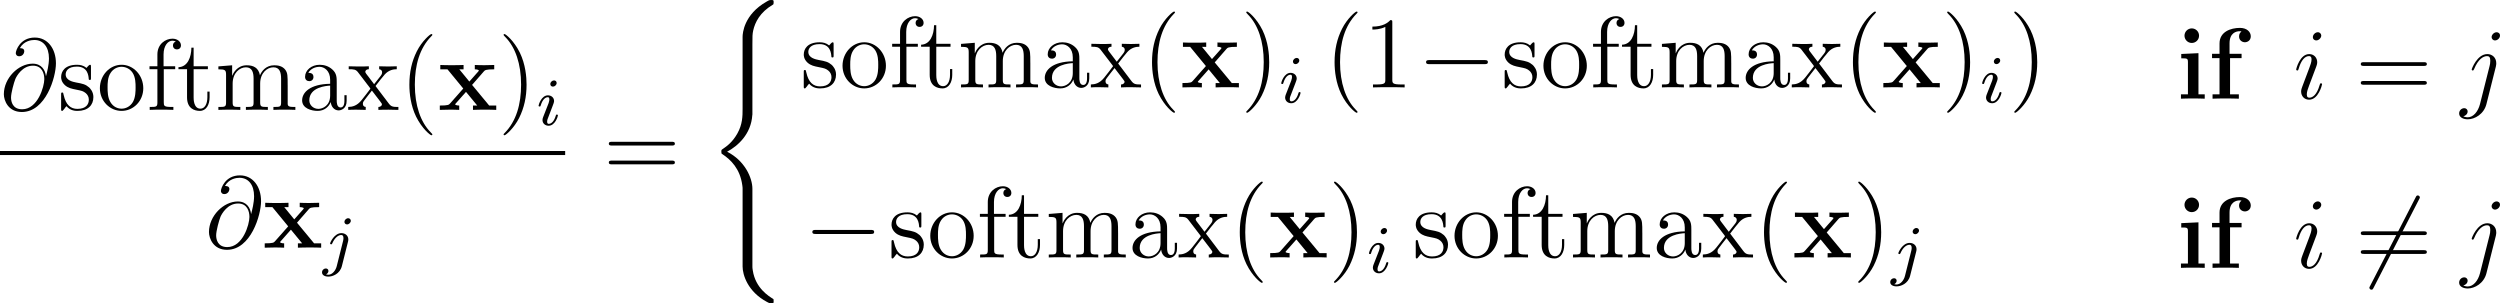 <?xml version="1.0" encoding="UTF-8" standalone="no"?>
<!-- Created with Inkscape (http://www.inkscape.org/) -->

<svg
   xmlns:dc="http://purl.org/dc/elements/1.1/"
   xmlns:cc="http://creativecommons.org/ns#"
   xmlns:rdf="http://www.w3.org/1999/02/22-rdf-syntax-ns#"
   xmlns:svg="http://www.w3.org/2000/svg"
   xmlns="http://www.w3.org/2000/svg"
   xmlns:sodipodi="http://sodipodi.sourceforge.net/DTD/sodipodi-0.dtd"
   xmlns:inkscape="http://www.inkscape.org/namespaces/inkscape"
   width="117.795mm"
   height="14.293mm"
   viewBox="0 0 417.383 50.643"
   id="svg7760"
   version="1.1"
   inkscape:version="0.91 r13725"
   sodipodi:docname="softmax_derivative.svg">
  <defs
     id="defs7762" />
  <sodipodi:namedview
     id="base"
     pagecolor="#ffffff"
     bordercolor="#666666"
     borderopacity="1.0"
     inkscape:pageopacity="0.0"
     inkscape:pageshadow="2"
     inkscape:zoom="2.8"
     inkscape:cx="128.58477"
     inkscape:cy="48.926536"
     inkscape:document-units="px"
     inkscape:current-layer="layer1"
     showgrid="false"
     fit-margin-top="0"
     fit-margin-left="0"
     fit-margin-right="0"
     fit-margin-bottom="0"
     inkscape:window-width="2495"
     inkscape:window-height="1416"
     inkscape:window-x="65"
     inkscape:window-y="24"
     inkscape:window-maximized="1" />
  <g
     inkscape:label="Layer 1"
     inkscape:groupmode="layer"
     id="layer1"
     transform="translate(9.599,-18.452)">
    <path
       id="use58481"
       d="m 116.017,49.98 c 0,-1.858 -1.283,-4.711 -4.222,-6.197 1.824,-0.979 4.002,-2.955 4.205,-6.113 l 0.017,-0.101 0,-11.702 c 0,-1.385 0,-1.689 0.135,-2.33 0.304,-1.351 1.115,-3.023 3.259,-4.289 0.135,-0.084 0.152,-0.101 0.152,-0.405 -1e-5,-0.371 -0.017,-0.388 -0.388,-0.388 -0.304,0 -0.338,0 -0.794,0.27 -3.783,2.145 -4.002,5.286 -4.002,5.877 l 0,12.006 c 0,1.216 0,2.584 -0.878,4.137 -0.777,1.385 -1.689,2.077 -2.415,2.567 -0.236,0.152 -0.253,0.169 -0.253,0.456 0,0.304 0.017,0.321 0.152,0.405 1.435,0.946 2.972,2.449 3.344,5.201 0.051,0.371 0.051,0.405 0.051,0.608 l 0,12.969 c 0,1.368 0.844,4.205 4.103,5.927 0.388,0.22 0.422,0.22 0.692,0.22 0.372,0 0.388,-0.017 0.388,-0.388 0,-0.304 -0.017,-0.321 -0.084,-0.355 -0.726,-0.456 -2.938,-1.79 -3.394,-4.728 -0.068,-0.439 -0.068,-0.473 -0.068,-0.692 l 0,-12.952 z"
       inkscape:connector-curvature="0" />
    <g
       id="g10041"
       transform="translate(-105,-103.214)">
      <path
         inkscape:connector-curvature="0"
         d="m 103.068,134.37 c -0.101,-0.946 -0.692,-2.077 -2.212,-2.077 -2.381,0 -4.813,2.415 -4.813,5.1 0,1.03 0.709,2.972 3.006,2.972 3.985,0 5.691,-5.809 5.691,-8.123 0,-2.432 -1.368,-4.306 -3.529,-4.306 -2.449,0 -3.175,2.145 -3.175,2.601 0,0.152 0.101,0.523 0.574,0.523 0.591,0 0.844,-0.54 0.844,-0.827 0,-0.523 -0.523,-0.523 -0.743,-0.523 0.692,-1.25 1.976,-1.368 2.432,-1.368 1.486,0 2.432,1.182 2.432,3.073 0,1.081 -0.321,2.33 -0.49,2.955 l -0.017,0 z m -3.968,5.539 c -1.587,0 -1.858,-1.25 -1.858,-1.959 0,-0.743 0.473,-2.482 0.726,-3.107 0.22,-0.507 1.182,-2.212 2.938,-2.212 1.537,0 1.891,1.334 1.891,2.246 0,1.25 -1.098,5.032 -3.698,5.032 z"
         id="use8871" />
      <path
         inkscape:connector-curvature="0"
         d="m 110.587,132.868 c 0,-0.304 0,-0.388 -0.169,-0.388 -0.135,0 -0.456,0.371 -0.574,0.523 -0.523,-0.422 -1.047,-0.523 -1.587,-0.523 -2.043,0 -2.651,1.115 -2.651,2.043 0,0.186 0,0.777 0.642,1.368 0.54,0.473 1.115,0.591 1.891,0.743 0.929,0.186 1.148,0.236 1.57,0.574 0.304,0.253 0.523,0.625 0.523,1.098 0,0.726 -0.422,1.537 -1.908,1.537 -1.115,0 -1.925,-0.642 -2.297,-2.33 -0.068,-0.304 -0.068,-0.321 -0.084,-0.338 -0.034,-0.068 -0.101,-0.068 -0.152,-0.068 -0.186,0 -0.186,0.084 -0.186,0.388 l 0,2.297 c 0,0.304 0,0.388 0.169,0.388 0.084,0 0.101,-0.017 0.388,-0.372 0.084,-0.118 0.084,-0.152 0.338,-0.422 0.642,0.794 1.554,0.794 1.841,0.794 1.773,0 2.651,-0.979 2.651,-2.313 0,-0.912 -0.557,-1.452 -0.709,-1.604 -0.608,-0.523 -1.064,-0.625 -2.178,-0.827 -0.507,-0.101 -1.739,-0.338 -1.739,-1.351 0,-0.523 0.355,-1.3 1.874,-1.3 1.841,0 1.942,1.57 1.976,2.094 0.017,0.135 0.135,0.135 0.186,0.135 0.186,0 0.186,-0.084 0.186,-0.388 l 0,-1.756 z"
         id="use8873" />
      <path
         inkscape:connector-curvature="0"
         d="m 119.322,136.397 c 0,-2.178 -1.655,-3.918 -3.614,-3.918 -2.026,0 -3.631,1.79 -3.631,3.918 0,2.162 1.689,3.783 3.614,3.783 1.993,0 3.631,-1.655 3.631,-3.783 z m -3.614,3.411 c -0.625,0 -1.385,-0.27 -1.874,-1.098 -0.456,-0.76 -0.473,-1.756 -0.473,-2.465 0,-0.642 0,-1.672 0.523,-2.432 0.473,-0.726 1.216,-0.996 1.807,-0.996 0.659,0 1.368,0.304 1.824,0.963 0.523,0.777 0.523,1.841 0.523,2.465 0,0.591 0,1.638 -0.439,2.432 -0.473,0.811 -1.25,1.131 -1.891,1.131 z"
         id="use8875" />
      <path
         inkscape:connector-curvature="0"
         d="m 122.742,133.222 1.908,0 0,-0.49 -1.942,0 0,-1.976 c 0,-1.52 0.777,-2.297 1.469,-2.297 0.135,0 0.388,0.034 0.591,0.135 -0.068,0.017 -0.49,0.169 -0.49,0.659 0,0.388 0.27,0.659 0.659,0.659 0.405,0 0.675,-0.27 0.675,-0.675 0,-0.625 -0.608,-1.115 -1.418,-1.115 -1.182,0 -2.516,0.912 -2.516,2.634 l 0,1.976 -1.317,0 0,0.49 1.317,0 0,5.539 c 0,0.76 -0.186,0.76 -1.283,0.76 l 0,0.49 c 0.473,-0.034 1.402,-0.034 1.908,-0.034 0.456,0 1.655,0 2.043,0.034 l 0,-0.49 -0.338,0 c -1.233,0 -1.266,-0.186 -1.266,-0.794 l 0,-5.505 z"
         id="use8877" />
      <path
         inkscape:connector-curvature="0"
         d="m 127.727,133.222 2.381,0 0,-0.49 -2.381,0 0,-3.107 -0.372,0 c -0.017,1.587 -0.625,3.208 -2.162,3.259 l 0,0.338 1.435,0 0,4.694 c 0,1.874 1.25,2.263 2.145,2.263 1.064,0 1.621,-1.047 1.621,-2.263 l 0,-0.963 -0.372,0 0,0.929 c 0,1.216 -0.49,1.925 -1.148,1.925 -1.148,0 -1.148,-1.57 -1.148,-1.858 l 0,-4.728 z"
         id="use8879" />
      <path
         inkscape:connector-curvature="0"
         d="m 143.428,135.907 c 0,-1.57 0,-2.043 -0.388,-2.584 -0.49,-0.659 -1.283,-0.76 -1.858,-0.76 -1.402,0 -2.111,1.013 -2.381,1.672 -0.236,-1.3 -1.148,-1.672 -2.212,-1.672 -1.638,0 -2.28,1.402 -2.415,1.739 l -0.017,0 0,-1.739 -2.297,0.186 0,0.49 c 1.148,0 1.283,0.118 1.283,0.946 l 0,4.576 c 0,0.76 -0.186,0.76 -1.283,0.76 l 0,0.49 c 0.439,-0.034 1.351,-0.034 1.824,-0.034 0.49,0 1.402,0 1.841,0.034 l 0,-0.49 c -1.081,0 -1.283,0 -1.283,-0.76 l 0,-3.141 c 0,-1.773 1.165,-2.719 2.212,-2.719 1.047,0 1.283,0.861 1.283,1.891 l 0,3.968 c 0,0.76 -0.186,0.76 -1.283,0.76 l 0,0.49 c 0.439,-0.034 1.351,-0.034 1.824,-0.034 0.49,0 1.402,0 1.841,0.034 l 0,-0.49 c -1.081,0 -1.283,0 -1.283,-0.76 l 0,-3.141 c 0,-1.773 1.165,-2.719 2.212,-2.719 1.047,0 1.283,0.861 1.283,1.891 l 0,3.968 c 0,0.76 -0.186,0.76 -1.283,0.76 l 0,0.49 c 0.439,-0.034 1.351,-0.034 1.824,-0.034 0.49,0 1.402,0 1.841,0.034 l 0,-0.49 c -0.844,0 -1.266,0 -1.283,-0.507 l 0,-3.107 z"
         id="use8881" />
      <path
         inkscape:connector-curvature="0"
         d="m 151.618,135.502 c 0,-0.912 0,-1.587 -0.743,-2.246 -0.591,-0.54 -1.351,-0.777 -2.094,-0.777 -1.385,0 -2.449,0.912 -2.449,2.01 0,0.49 0.321,0.726 0.709,0.726 0.405,0 0.692,-0.287 0.692,-0.692 0,-0.692 -0.608,-0.692 -0.861,-0.692 0.388,-0.709 1.199,-1.013 1.874,-1.013 0.777,0 1.773,0.642 1.773,2.162 l 0,0.675 c -3.394,0.051 -4.678,1.469 -4.678,2.769 0,1.334 1.554,1.756 2.584,1.756 1.115,0 1.874,-0.675 2.195,-1.486 0.068,0.794 0.591,1.402 1.317,1.402 0.355,0 1.334,-0.236 1.334,-1.587 l 0,-0.946 -0.371,0 0,0.946 c 0,0.963 -0.405,1.098 -0.642,1.098 -0.642,0 -0.642,-0.895 -0.642,-1.148 l 0,-2.955 z m -1.098,2.128 c 0,1.655 -1.233,2.212 -1.959,2.212 -0.827,0 -1.52,-0.608 -1.52,-1.418 0,-2.229 2.871,-2.432 3.479,-2.465 l 0,1.672 z"
         id="use8883" />
      <path
         inkscape:connector-curvature="0"
         d="m 158.095,136.025 c 0.49,-0.642 1.199,-1.554 1.52,-1.908 0.692,-0.777 1.486,-0.895 2.026,-0.895 l 0,-0.49 c -0.726,0.034 -0.76,0.034 -1.418,0.034 -0.642,0 -0.675,0 -1.52,-0.034 l 0,0.49 c 0.22,0.034 0.49,0.135 0.49,0.523 0,0.287 -0.152,0.473 -0.253,0.608 l -1.081,1.368 -1.317,-1.739 c -0.051,-0.068 -0.152,-0.22 -0.152,-0.338 0,-0.101 0.084,-0.405 0.591,-0.422 l 0,-0.49 c -0.422,0.034 -1.283,0.034 -1.739,0.034 -0.557,0 -0.591,0 -1.621,-0.034 l 0,0.49 c 0.861,0 1.182,0.034 1.537,0.49 l 1.976,2.584 c 0.034,0.034 0.101,0.135 0.101,0.186 0,0.051 -1.317,1.706 -1.486,1.925 -0.743,0.912 -1.486,1.098 -2.212,1.115 l 0,0.49 c 0.642,-0.034 0.675,-0.034 1.402,-0.034 0.642,0 0.675,0 1.52,0.034 l 0,-0.49 c -0.405,-0.051 -0.473,-0.304 -0.473,-0.54 0,-0.27 0.118,-0.405 0.287,-0.625 0.253,-0.355 0.811,-1.047 1.216,-1.57 l 1.385,1.807 c 0.287,0.372 0.287,0.405 0.287,0.507 0,0.135 -0.135,0.405 -0.591,0.422 l 0,0.49 c 0.439,-0.034 1.266,-0.034 1.739,-0.034 0.557,0 0.591,0 1.604,0.034 l 0,-0.49 c -0.895,0 -1.199,-0.034 -1.604,-0.574 l -2.212,-2.921 z"
         id="use8885" />
      <path
         inkscape:connector-curvature="0"
         d="m 167.581,144.114 c 0,-0.051 0,-0.084 -0.287,-0.372 -1.689,-1.706 -2.634,-4.492 -2.634,-7.937 0,-3.276 0.794,-6.096 2.753,-8.089 0.169,-0.152 0.169,-0.186 0.169,-0.236 0,-0.101 -0.084,-0.135 -0.152,-0.135 -0.22,0 -1.604,1.216 -2.432,2.871 -0.861,1.706 -1.25,3.512 -1.25,5.59 0,1.503 0.236,3.512 1.115,5.319 0.996,2.026 2.381,3.124 2.567,3.124 0.068,0 0.152,-0.034 0.152,-0.135 z"
         id="use8887" />
      <path
         inkscape:connector-curvature="0"
         d="m 174.215,135.84 1.959,-2.246 c 0.186,-0.22 0.338,-0.355 1.739,-0.355 l 0,-0.726 c -0.946,0.034 -0.979,0.034 -1.554,0.034 -0.49,0 -1.216,0 -1.689,-0.034 l 0,0.726 c 0.321,0 0.675,0.084 0.675,0.203 0,0.034 -0.084,0.152 -0.118,0.186 l -1.469,1.655 -1.672,-2.043 0.709,0 0,-0.726 c -0.388,0.034 -1.537,0.034 -1.993,0.034 -0.507,0 -1.418,0 -1.891,-0.034 l 0,0.726 1.199,0 2.634,3.208 -2.195,2.482 c -0.203,0.236 -0.321,0.355 -1.722,0.355 l 0,0.726 c 1.013,-0.034 1.047,-0.034 1.57,-0.034 0.49,0 1.199,0 1.672,0.034 l 0,-0.726 c -0.321,0 -0.675,-0.084 -0.675,-0.203 0,-0.017 0,-0.034 0.118,-0.169 l 1.689,-1.908 1.874,2.28 -0.709,0 0,0.726 c 0.405,-0.034 1.537,-0.034 2.01,-0.034 0.507,0 1.402,0 1.874,0.034 l 0,-0.726 -1.182,0 -2.854,-3.445 z"
         id="use8889" />
      <path
         inkscape:connector-curvature="0"
         d="m 183.312,135.806 c 0,-1.283 -0.169,-3.377 -1.115,-5.336 -0.996,-2.026 -2.381,-3.124 -2.567,-3.124 -0.068,0 -0.152,0.034 -0.152,0.135 0,0.051 0,0.084 0.287,0.372 1.689,1.706 2.634,4.492 2.634,7.937 0,3.276 -0.794,6.096 -2.753,8.089 -0.169,0.152 -0.169,0.186 -0.169,0.236 0,0.101 0.084,0.135 0.152,0.135 0.22,0 1.604,-1.216 2.432,-2.871 0.861,-1.722 1.25,-3.546 1.25,-5.573 z"
         id="use8891" />
      <path
         inkscape:connector-curvature="0"
         d="m 188.335,135.519 c 0,-0.248 -0.18,-0.428 -0.439,-0.428 -0.293,0 -0.619,0.27 -0.619,0.608 0,0.248 0.18,0.428 0.439,0.428 0.293,0 0.619,-0.27 0.619,-0.608 z m -1.644,4.132 -0.608,1.554 c -0.056,0.169 -0.113,0.304 -0.113,0.495 0,0.552 0.428,0.957 1.024,0.957 1.092,0 1.554,-1.576 1.554,-1.722 0,-0.113 -0.09,-0.146 -0.169,-0.146 -0.135,0 -0.158,0.079 -0.191,0.191 -0.259,0.901 -0.721,1.362 -1.171,1.362 -0.135,0 -0.27,-0.056 -0.27,-0.36 0,-0.27 0.079,-0.473 0.225,-0.822 0.113,-0.304 0.225,-0.608 0.349,-0.912 l 0.349,-0.912 c 0.101,-0.259 0.236,-0.608 0.236,-0.799 0,-0.563 -0.45,-0.957 -1.024,-0.957 -1.092,0 -1.565,1.576 -1.565,1.722 0,0.101 0.079,0.146 0.169,0.146 0.146,0 0.158,-0.068 0.191,-0.18 0.315,-1.069 0.833,-1.373 1.171,-1.373 0.158,0 0.27,0.056 0.27,0.372 0,0.113 -0.011,0.27 -0.124,0.608 l -0.304,0.777 z"
         id="use8893" />
      <rect
         height="0.675"
         width="94.355"
         x="95.401"
         y="146.875"
         id="rect8895" />
      <path
         inkscape:connector-curvature="0"
         d="m 137.314,157.378 c -0.101,-0.946 -0.692,-2.077 -2.212,-2.077 -2.381,0 -4.813,2.415 -4.813,5.1 0,1.03 0.709,2.972 3.006,2.972 3.985,0 5.691,-5.809 5.691,-8.123 0,-2.432 -1.368,-4.306 -3.529,-4.306 -2.449,0 -3.175,2.145 -3.175,2.601 0,0.152 0.101,0.523 0.574,0.523 0.591,0 0.844,-0.54 0.844,-0.827 0,-0.523 -0.523,-0.523 -0.743,-0.523 0.692,-1.25 1.976,-1.368 2.432,-1.368 1.486,0 2.432,1.182 2.432,3.073 0,1.081 -0.321,2.33 -0.49,2.955 l -0.017,0 z m -3.968,5.539 c -1.587,0 -1.858,-1.25 -1.858,-1.959 0,-0.743 0.473,-2.482 0.726,-3.107 0.22,-0.507 1.182,-2.212 2.938,-2.212 1.537,0 1.891,1.334 1.891,2.246 0,1.25 -1.098,5.032 -3.698,5.032 z"
         id="use8897" />
      <path
         inkscape:connector-curvature="0"
         d="m 144.985,158.847 1.959,-2.246 c 0.186,-0.22 0.338,-0.355 1.739,-0.355 l 0,-0.726 c -0.946,0.034 -0.979,0.034 -1.554,0.034 -0.49,0 -1.216,0 -1.689,-0.034 l 0,0.726 c 0.321,0 0.675,0.084 0.675,0.203 0,0.034 -0.084,0.152 -0.118,0.186 l -1.469,1.655 -1.672,-2.043 0.709,0 0,-0.726 c -0.388,0.034 -1.537,0.034 -1.993,0.034 -0.507,0 -1.418,0 -1.891,-0.034 l 0,0.726 1.199,0 2.634,3.208 -2.195,2.482 c -0.203,0.236 -0.321,0.355 -1.722,0.355 l 0,0.726 c 1.013,-0.034 1.047,-0.034 1.57,-0.034 0.49,0 1.199,0 1.672,0.034 l 0,-0.726 c -0.321,0 -0.675,-0.084 -0.675,-0.203 0,-0.017 0,-0.034 0.118,-0.169 l 1.689,-1.908 1.874,2.28 -0.709,0 0,0.726 c 0.405,-0.034 1.537,-0.034 2.01,-0.034 0.507,0 1.402,0 1.874,0.034 l 0,-0.726 -1.182,0 -2.854,-3.445 z"
         id="use8899" />
      <path
         inkscape:connector-curvature="0"
         d="m 153.97,158.526 c 0,-0.214 -0.169,-0.428 -0.439,-0.428 -0.338,0 -0.63,0.315 -0.63,0.608 0,0.214 0.169,0.428 0.439,0.428 0.338,0 0.63,-0.315 0.63,-0.608 z m -2.353,7.588 c -0.169,0.687 -0.721,1.418 -1.407,1.418 -0.18,0 -0.349,-0.045 -0.372,-0.056 0.349,-0.169 0.394,-0.473 0.394,-0.574 0,-0.27 -0.203,-0.417 -0.439,-0.417 -0.326,0 -0.63,0.281 -0.63,0.653 0,0.428 0.417,0.709 1.058,0.709 0.687,0 1.925,-0.428 2.263,-1.779 l 1.013,-4.03 c 0.034,-0.135 0.056,-0.225 0.056,-0.394 0,-0.619 -0.495,-1.058 -1.148,-1.058 -1.193,0 -1.891,1.576 -1.891,1.722 0,0.101 0.079,0.146 0.169,0.146 0.124,0 0.135,-0.034 0.214,-0.203 0.338,-0.777 0.912,-1.351 1.475,-1.351 0.236,0 0.372,0.158 0.372,0.529 0,0.158 -0.034,0.315 -0.068,0.473 l -1.058,4.21 z"
         id="use8901" />
      <path
         inkscape:connector-curvature="0"
         d="m 207.533,145.963 c 0.236,0 0.54,0 0.54,-0.304 0,-0.321 -0.287,-0.321 -0.54,-0.321 l -9.946,0 c -0.236,0 -0.54,0 -0.54,0.304 0,0.321 0.287,0.321 0.54,0.321 l 9.946,0 z m 0,3.141 c 0.236,0 0.54,0 0.54,-0.304 0,-0.321 -0.287,-0.321 -0.54,-0.321 l -9.946,0 c -0.236,0 -0.54,0 -0.54,0.304 0,0.321 0.287,0.321 0.54,0.321 l 9.946,0 z"
         id="use8903" />
    </g>
    <g
       id="g10247"
       transform="translate(-285.536,-118.393)">
      <g
         id="g10086">
        <path
           id="use8951"
           d="m 415.11,144.292 c 0,-0.304 0,-0.388 -0.169,-0.388 -0.135,0 -0.456,0.372 -0.574,0.523 -0.523,-0.422 -1.047,-0.523 -1.587,-0.523 -2.043,0 -2.651,1.115 -2.651,2.043 0,0.186 0,0.777 0.642,1.368 0.54,0.473 1.115,0.591 1.891,0.743 0.929,0.186 1.148,0.236 1.57,0.574 0.304,0.253 0.523,0.625 0.523,1.098 0,0.726 -0.422,1.537 -1.908,1.537 -1.115,0 -1.925,-0.642 -2.297,-2.33 -0.068,-0.304 -0.068,-0.321 -0.084,-0.338 -0.034,-0.068 -0.101,-0.068 -0.152,-0.068 -0.186,0 -0.186,0.084 -0.186,0.388 l 0,2.297 c 0,0.304 0,0.388 0.169,0.388 0.084,0 0.101,-0.017 0.388,-0.372 0.084,-0.118 0.084,-0.152 0.338,-0.422 0.642,0.794 1.554,0.794 1.841,0.794 1.773,0 2.651,-0.979 2.651,-2.313 0,-0.912 -0.557,-1.452 -0.709,-1.604 -0.608,-0.523 -1.064,-0.625 -2.178,-0.827 -0.507,-0.101 -1.739,-0.338 -1.739,-1.351 0,-0.523 0.355,-1.3 1.874,-1.3 1.841,0 1.942,1.57 1.976,2.094 0.017,0.135 0.135,0.135 0.186,0.135 0.186,0 0.186,-0.084 0.186,-0.388 l 0,-1.756 z"
           inkscape:connector-curvature="0" />
        <path
           id="use8953"
           d="m 423.845,147.821 c 0,-2.178 -1.655,-3.918 -3.614,-3.918 -2.026,0 -3.631,1.79 -3.631,3.918 0,2.161 1.689,3.783 3.614,3.783 1.993,0 3.631,-1.655 3.631,-3.783 z m -3.614,3.411 c -0.625,0 -1.385,-0.27 -1.874,-1.098 -0.456,-0.76 -0.473,-1.756 -0.473,-2.465 0,-0.642 0,-1.672 0.523,-2.432 0.473,-0.726 1.216,-0.996 1.807,-0.996 0.659,0 1.368,0.304 1.824,0.963 0.523,0.777 0.523,1.841 0.523,2.465 0,0.591 0,1.638 -0.439,2.432 -0.473,0.811 -1.25,1.131 -1.891,1.131 z"
           inkscape:connector-curvature="0" />
        <path
           id="use8955"
           d="m 427.266,144.646 1.908,0 0,-0.49 -1.942,0 0,-1.976 c 0,-1.52 0.777,-2.297 1.469,-2.297 0.135,0 0.388,0.034 0.591,0.135 -0.068,0.017 -0.49,0.169 -0.49,0.659 0,0.388 0.27,0.659 0.659,0.659 0.405,0 0.675,-0.27 0.675,-0.675 0,-0.625 -0.608,-1.115 -1.418,-1.115 -1.182,0 -2.516,0.912 -2.516,2.634 l 0,1.976 -1.317,0 0,0.49 1.317,0 0,5.539 c 0,0.76 -0.186,0.76 -1.283,0.76 l 0,0.49 c 0.473,-0.034 1.402,-0.034 1.908,-0.034 0.456,0 1.655,0 2.043,0.034 l 0,-0.49 -0.338,0 c -1.233,0 -1.266,-0.186 -1.266,-0.794 l 0,-5.505 z"
           inkscape:connector-curvature="0" />
        <path
           id="use8957"
           d="m 432.25,144.646 2.381,0 0,-0.49 -2.381,0 0,-3.107 -0.371,0 c -0.017,1.587 -0.625,3.208 -2.162,3.259 l 0,0.338 1.435,0 0,4.694 c 0,1.874 1.25,2.263 2.145,2.263 1.064,0 1.621,-1.047 1.621,-2.263 l 0,-0.963 -0.371,0 0,0.929 c 0,1.216 -0.49,1.925 -1.148,1.925 -1.148,0 -1.148,-1.57 -1.148,-1.858 l 0,-4.728 z"
           inkscape:connector-curvature="0" />
        <path
           id="use8959"
           d="m 447.951,147.331 c 0,-1.57 0,-2.043 -0.388,-2.584 -0.49,-0.659 -1.283,-0.76 -1.858,-0.76 -1.402,0 -2.111,1.013 -2.381,1.672 -0.236,-1.3 -1.148,-1.672 -2.212,-1.672 -1.638,0 -2.28,1.402 -2.415,1.739 l -0.017,0 0,-1.739 -2.297,0.186 0,0.49 c 1.148,0 1.283,0.118 1.283,0.946 l 0,4.576 c 0,0.76 -0.186,0.76 -1.283,0.76 l 0,0.49 c 0.439,-0.034 1.351,-0.034 1.824,-0.034 0.49,0 1.402,0 1.841,0.034 l 0,-0.49 c -1.081,0 -1.283,0 -1.283,-0.76 l 0,-3.141 c 0,-1.773 1.165,-2.719 2.212,-2.719 1.047,0 1.283,0.861 1.283,1.891 l 0,3.968 c 0,0.76 -0.186,0.76 -1.283,0.76 l 0,0.49 c 0.439,-0.034 1.351,-0.034 1.824,-0.034 0.49,0 1.402,0 1.841,0.034 l 0,-0.49 c -1.081,0 -1.283,0 -1.283,-0.76 l 0,-3.141 c 0,-1.773 1.165,-2.719 2.212,-2.719 1.047,0 1.283,0.861 1.283,1.891 l 0,3.968 c 0,0.76 -0.186,0.76 -1.283,0.76 l 0,0.49 c 0.439,-0.034 1.351,-0.034 1.824,-0.034 0.49,0 1.402,0 1.841,0.034 l 0,-0.49 c -0.844,0 -1.266,0 -1.283,-0.507 l 0,-3.107 z"
           inkscape:connector-curvature="0" />
        <path
           id="use8961"
           d="m 456.141,146.926 c 0,-0.912 0,-1.587 -0.743,-2.246 -0.591,-0.54 -1.351,-0.777 -2.094,-0.777 -1.385,0 -2.449,0.912 -2.449,2.01 0,0.49 0.321,0.726 0.709,0.726 0.405,0 0.692,-0.287 0.692,-0.692 0,-0.692 -0.608,-0.692 -0.861,-0.692 0.388,-0.709 1.199,-1.013 1.874,-1.013 0.777,0 1.773,0.642 1.773,2.161 l 0,0.675 c -3.394,0.051 -4.678,1.469 -4.678,2.769 0,1.334 1.554,1.756 2.584,1.756 1.115,0 1.874,-0.675 2.195,-1.486 0.068,0.794 0.591,1.402 1.317,1.402 0.355,0 1.334,-0.236 1.334,-1.587 l 0,-0.946 -0.372,0 0,0.946 c 0,0.963 -0.405,1.098 -0.642,1.098 -0.642,0 -0.642,-0.895 -0.642,-1.148 l 0,-2.955 z m -1.098,2.128 c 0,1.655 -1.233,2.212 -1.959,2.212 -0.827,0 -1.52,-0.608 -1.52,-1.418 0,-2.229 2.871,-2.432 3.479,-2.465 l 0,1.672 z"
           inkscape:connector-curvature="0" />
        <path
           id="use8963"
           d="m 462.618,147.449 c 0.49,-0.642 1.199,-1.554 1.52,-1.908 0.692,-0.777 1.486,-0.895 2.026,-0.895 l 0,-0.49 c -0.726,0.034 -0.76,0.034 -1.418,0.034 -0.642,0 -0.675,0 -1.52,-0.034 l 0,0.49 c 0.22,0.034 0.49,0.135 0.49,0.523 0,0.287 -0.152,0.473 -0.253,0.608 l -1.081,1.368 -1.317,-1.739 c -0.051,-0.068 -0.152,-0.22 -0.152,-0.338 0,-0.101 0.084,-0.405 0.591,-0.422 l 0,-0.49 c -0.422,0.034 -1.283,0.034 -1.739,0.034 -0.557,0 -0.591,0 -1.621,-0.034 l 0,0.49 c 0.861,0 1.182,0.034 1.537,0.49 l 1.976,2.584 c 0.034,0.034 0.101,0.135 0.101,0.186 0,0.051 -1.317,1.706 -1.486,1.925 -0.743,0.912 -1.486,1.098 -2.212,1.115 l 0,0.49 c 0.642,-0.034 0.675,-0.034 1.402,-0.034 0.642,0 0.675,0 1.52,0.034 l 0,-0.49 c -0.405,-0.051 -0.473,-0.304 -0.473,-0.54 0,-0.27 0.118,-0.405 0.287,-0.625 0.253,-0.355 0.811,-1.047 1.216,-1.57 l 1.385,1.807 c 0.287,0.372 0.287,0.405 0.287,0.507 0,0.135 -0.135,0.405 -0.591,0.422 l 0,0.49 c 0.439,-0.034 1.266,-0.034 1.739,-0.034 0.557,0 0.591,0 1.604,0.034 l 0,-0.49 c -0.895,0 -1.199,-0.034 -1.604,-0.574 l -2.212,-2.921 z"
           inkscape:connector-curvature="0" />
        <path
           id="use8965"
           d="m 472.104,155.538 c 0,-0.051 0,-0.084 -0.287,-0.372 -1.689,-1.706 -2.634,-4.492 -2.634,-7.937 0,-3.276 0.794,-6.096 2.753,-8.089 0.169,-0.152 0.169,-0.186 0.169,-0.236 0,-0.101 -0.084,-0.135 -0.152,-0.135 -0.22,0 -1.604,1.216 -2.432,2.871 -0.861,1.706 -1.25,3.512 -1.25,5.59 0,1.503 0.236,3.512 1.115,5.319 0.996,2.026 2.381,3.124 2.567,3.124 0.068,0 0.152,-0.034 0.152,-0.135 z"
           inkscape:connector-curvature="0" />
        <path
           id="use8967"
           d="m 478.738,147.264 1.959,-2.246 c 0.186,-0.22 0.338,-0.355 1.739,-0.355 l 0,-0.726 c -0.946,0.034 -0.979,0.034 -1.554,0.034 -0.49,0 -1.216,0 -1.689,-0.034 l 0,0.726 c 0.321,0 0.675,0.084 0.675,0.203 0,0.034 -0.084,0.152 -0.118,0.186 l -1.469,1.655 -1.672,-2.043 0.709,0 0,-0.726 c -0.388,0.034 -1.537,0.034 -1.993,0.034 -0.507,0 -1.418,0 -1.891,-0.034 l 0,0.726 1.199,0 2.634,3.208 -2.195,2.482 c -0.203,0.236 -0.321,0.355 -1.722,0.355 l 0,0.726 c 1.013,-0.034 1.047,-0.034 1.57,-0.034 0.49,0 1.199,0 1.672,0.034 l 0,-0.726 c -0.321,0 -0.675,-0.084 -0.675,-0.203 0,-0.017 0,-0.034 0.118,-0.169 l 1.689,-1.908 1.874,2.28 -0.709,0 0,0.726 c 0.405,-0.034 1.537,-0.034 2.01,-0.034 0.507,0 1.402,0 1.874,0.034 l 0,-0.726 -1.182,0 -2.854,-3.445 z"
           inkscape:connector-curvature="0" />
        <path
           id="use8969"
           d="m 487.836,147.23 c 0,-1.283 -0.169,-3.377 -1.115,-5.336 -0.996,-2.026 -2.381,-3.124 -2.567,-3.124 -0.068,0 -0.152,0.034 -0.152,0.135 0,0.051 0,0.084 0.287,0.372 1.689,1.706 2.634,4.492 2.634,7.937 0,3.276 -0.794,6.096 -2.753,8.089 -0.169,0.152 -0.169,0.186 -0.169,0.236 0,0.101 0.084,0.135 0.152,0.135 0.22,0 1.604,-1.216 2.432,-2.871 0.861,-1.722 1.25,-3.546 1.25,-5.573 z"
           inkscape:connector-curvature="0" />
        <path
           id="use8971"
           d="m 492.858,146.943 c 0,-0.248 -0.18,-0.428 -0.439,-0.428 -0.293,0 -0.619,0.27 -0.619,0.608 0,0.248 0.18,0.428 0.439,0.428 0.293,0 0.619,-0.27 0.619,-0.608 z m -1.644,4.132 -0.608,1.554 c -0.056,0.169 -0.113,0.304 -0.113,0.495 0,0.552 0.428,0.957 1.024,0.957 1.092,0 1.554,-1.576 1.554,-1.722 0,-0.113 -0.09,-0.146 -0.169,-0.146 -0.135,0 -0.158,0.079 -0.191,0.191 -0.259,0.901 -0.721,1.362 -1.171,1.362 -0.135,0 -0.27,-0.056 -0.27,-0.36 0,-0.27 0.079,-0.473 0.225,-0.822 0.113,-0.304 0.225,-0.608 0.349,-0.912 l 0.349,-0.912 c 0.101,-0.259 0.236,-0.608 0.236,-0.799 0,-0.563 -0.45,-0.957 -1.024,-0.957 -1.092,0 -1.565,1.576 -1.565,1.722 0,0.101 0.079,0.146 0.169,0.146 0.146,0 0.158,-0.068 0.191,-0.18 0.315,-1.069 0.833,-1.373 1.171,-1.373 0.158,0 0.27,0.056 0.27,0.372 0,0.113 -0.011,0.27 -0.124,0.608 l -0.304,0.777 z"
           inkscape:connector-curvature="0" />
      </g>
      <path
         inkscape:connector-curvature="0"
         d="m 502.582,155.538 c 0,-0.051 0,-0.084 -0.287,-0.372 -1.689,-1.706 -2.634,-4.492 -2.634,-7.937 0,-3.276 0.794,-6.096 2.753,-8.089 0.169,-0.152 0.169,-0.186 0.169,-0.236 0,-0.101 -0.084,-0.135 -0.152,-0.135 -0.22,0 -1.604,1.216 -2.432,2.871 -0.861,1.706 -1.25,3.512 -1.25,5.59 0,1.503 0.236,3.512 1.115,5.319 0.996,2.026 2.381,3.124 2.567,3.124 0.068,0 0.152,-0.034 0.152,-0.135 z"
         id="use8973" />
      <path
         inkscape:connector-curvature="0"
         d="m 508.387,140.61 c 0,-0.388 0,-0.405 -0.338,-0.405 -0.405,0.456 -1.25,1.081 -2.989,1.081 l 0,0.49 c 0.388,0 1.233,0 2.162,-0.439 l 0,8.798 c 0,0.608 -0.051,0.811 -1.537,0.811 l -0.523,0 0,0.49 c 0.456,-0.034 2.094,-0.034 2.651,-0.034 0.557,0 2.178,0 2.634,0.034 l 0,-0.49 -0.523,0 c -1.486,0 -1.537,-0.203 -1.537,-0.811 l 0,-9.524 z"
         id="use8975" />
      <path
         inkscape:connector-curvature="0"
         d="m 523.752,147.551 c 0.287,0 0.591,0 0.591,-0.338 0,-0.338 -0.304,-0.338 -0.591,-0.338 l -9.136,0 c -0.287,0 -0.591,0 -0.591,0.338 0,0.338 0.304,0.338 0.591,0.338 l 9.136,0 z"
         id="use8977" />
      <path
         inkscape:connector-curvature="0"
         d="m 532.13,144.292 c 0,-0.304 0,-0.388 -0.169,-0.388 -0.135,0 -0.456,0.372 -0.574,0.523 -0.523,-0.422 -1.047,-0.523 -1.587,-0.523 -2.043,0 -2.651,1.115 -2.651,2.043 0,0.186 0,0.777 0.642,1.368 0.54,0.473 1.115,0.591 1.891,0.743 0.929,0.186 1.148,0.236 1.57,0.574 0.304,0.253 0.523,0.625 0.523,1.098 0,0.726 -0.422,1.537 -1.908,1.537 -1.115,0 -1.925,-0.642 -2.297,-2.33 -0.068,-0.304 -0.068,-0.321 -0.085,-0.338 -0.034,-0.068 -0.101,-0.068 -0.152,-0.068 -0.186,0 -0.186,0.084 -0.186,0.388 l 0,2.297 c 0,0.304 0,0.388 0.169,0.388 0.084,0 0.101,-0.017 0.388,-0.372 0.084,-0.118 0.084,-0.152 0.338,-0.422 0.642,0.794 1.554,0.794 1.841,0.794 1.773,0 2.651,-0.979 2.651,-2.313 0,-0.912 -0.557,-1.452 -0.709,-1.604 -0.608,-0.523 -1.064,-0.625 -2.178,-0.827 -0.507,-0.101 -1.739,-0.338 -1.739,-1.351 0,-0.523 0.355,-1.3 1.874,-1.3 1.841,0 1.942,1.57 1.976,2.094 0.017,0.135 0.135,0.135 0.186,0.135 0.186,0 0.186,-0.084 0.186,-0.388 l 0,-1.756 z"
         id="use8979" />
      <path
         inkscape:connector-curvature="0"
         d="m 540.863,147.821 c 0,-2.178 -1.655,-3.918 -3.614,-3.918 -2.026,0 -3.631,1.79 -3.631,3.918 0,2.161 1.689,3.783 3.614,3.783 1.993,0 3.631,-1.655 3.631,-3.783 z m -3.614,3.411 c -0.625,0 -1.385,-0.27 -1.874,-1.098 -0.456,-0.76 -0.473,-1.756 -0.473,-2.465 0,-0.642 0,-1.672 0.523,-2.432 0.473,-0.726 1.216,-0.996 1.807,-0.996 0.659,0 1.368,0.304 1.824,0.963 0.523,0.777 0.523,1.841 0.523,2.465 0,0.591 0,1.638 -0.439,2.432 -0.473,0.811 -1.25,1.131 -1.891,1.131 z"
         id="use8981" />
      <path
         inkscape:connector-curvature="0"
         d="m 544.284,144.646 1.908,0 0,-0.49 -1.942,0 0,-1.976 c 0,-1.52 0.777,-2.297 1.469,-2.297 0.135,0 0.388,0.034 0.591,0.135 -0.068,0.017 -0.49,0.169 -0.49,0.659 0,0.388 0.27,0.659 0.659,0.659 0.405,0 0.675,-0.27 0.675,-0.675 0,-0.625 -0.608,-1.115 -1.418,-1.115 -1.182,0 -2.516,0.912 -2.516,2.634 l 0,1.976 -1.317,0 0,0.49 1.317,0 0,5.539 c 0,0.76 -0.186,0.76 -1.283,0.76 l 0,0.49 c 0.473,-0.034 1.402,-0.034 1.908,-0.034 0.456,0 1.655,0 2.043,0.034 l 0,-0.49 -0.338,0 c -1.233,0 -1.266,-0.186 -1.266,-0.794 l 0,-5.505 z"
         id="use8983" />
      <path
         inkscape:connector-curvature="0"
         d="m 549.27,144.646 2.381,0 0,-0.49 -2.381,0 0,-3.107 -0.371,0 c -0.017,1.587 -0.625,3.208 -2.162,3.259 l 0,0.338 1.435,0 0,4.694 c 0,1.874 1.25,2.263 2.145,2.263 1.064,0 1.621,-1.047 1.621,-2.263 l 0,-0.963 -0.371,0 0,0.929 c 0,1.216 -0.49,1.925 -1.148,1.925 -1.148,0 -1.148,-1.57 -1.148,-1.858 l 0,-4.728 z"
         id="use8985" />
      <path
         inkscape:connector-curvature="0"
         d="m 564.97,147.331 c 0,-1.57 0,-2.043 -0.388,-2.584 -0.49,-0.659 -1.283,-0.76 -1.858,-0.76 -1.402,0 -2.111,1.013 -2.381,1.672 -0.236,-1.3 -1.148,-1.672 -2.212,-1.672 -1.638,0 -2.28,1.402 -2.415,1.739 l -0.017,0 0,-1.739 -2.297,0.186 0,0.49 c 1.148,0 1.283,0.118 1.283,0.946 l 0,4.576 c 0,0.76 -0.186,0.76 -1.283,0.76 l 0,0.49 c 0.439,-0.034 1.351,-0.034 1.824,-0.034 0.49,0 1.402,0 1.841,0.034 l 0,-0.49 c -1.081,0 -1.283,0 -1.283,-0.76 l 0,-3.141 c 0,-1.773 1.165,-2.719 2.212,-2.719 1.047,0 1.283,0.861 1.283,1.891 l 0,3.968 c 0,0.76 -0.186,0.76 -1.283,0.76 l 0,0.49 c 0.439,-0.034 1.351,-0.034 1.824,-0.034 0.49,0 1.402,0 1.841,0.034 l 0,-0.49 c -1.081,0 -1.283,0 -1.283,-0.76 l 0,-3.141 c 0,-1.773 1.165,-2.719 2.212,-2.719 1.047,0 1.283,0.861 1.283,1.891 l 0,3.968 c 0,0.76 -0.186,0.76 -1.283,0.76 l 0,0.49 c 0.439,-0.034 1.351,-0.034 1.824,-0.034 0.49,0 1.402,0 1.841,0.034 l 0,-0.49 c -0.844,0 -1.266,0 -1.283,-0.507 l 0,-3.107 z"
         id="use8987" />
      <path
         inkscape:connector-curvature="0"
         d="m 573.16,146.926 c 0,-0.912 0,-1.587 -0.743,-2.246 -0.591,-0.54 -1.351,-0.777 -2.094,-0.777 -1.385,0 -2.449,0.912 -2.449,2.01 0,0.49 0.321,0.726 0.709,0.726 0.405,0 0.692,-0.287 0.692,-0.692 0,-0.692 -0.608,-0.692 -0.861,-0.692 0.388,-0.709 1.199,-1.013 1.874,-1.013 0.777,0 1.773,0.642 1.773,2.161 l 0,0.675 c -3.394,0.051 -4.678,1.469 -4.678,2.769 0,1.334 1.554,1.756 2.584,1.756 1.115,0 1.874,-0.675 2.195,-1.486 0.068,0.794 0.591,1.402 1.317,1.402 0.355,0 1.334,-0.236 1.334,-1.587 l 0,-0.946 -0.372,0 0,0.946 c 0,0.963 -0.405,1.098 -0.642,1.098 -0.642,0 -0.642,-0.895 -0.642,-1.148 l 0,-2.955 z m -1.098,2.128 c 0,1.655 -1.233,2.212 -1.959,2.212 -0.827,0 -1.52,-0.608 -1.52,-1.418 0,-2.229 2.871,-2.432 3.479,-2.465 l 0,1.672 z"
         id="use8989" />
      <path
         inkscape:connector-curvature="0"
         d="m 579.638,147.449 c 0.49,-0.642 1.199,-1.554 1.52,-1.908 0.692,-0.777 1.486,-0.895 2.026,-0.895 l 0,-0.49 c -0.726,0.034 -0.76,0.034 -1.418,0.034 -0.642,0 -0.675,0 -1.52,-0.034 l 0,0.49 c 0.22,0.034 0.49,0.135 0.49,0.523 0,0.287 -0.152,0.473 -0.253,0.608 l -1.081,1.368 -1.317,-1.739 c -0.051,-0.068 -0.152,-0.22 -0.152,-0.338 0,-0.101 0.084,-0.405 0.591,-0.422 l 0,-0.49 c -0.422,0.034 -1.283,0.034 -1.739,0.034 -0.557,0 -0.591,0 -1.621,-0.034 l 0,0.49 c 0.861,0 1.182,0.034 1.537,0.49 l 1.976,2.584 c 0.034,0.034 0.101,0.135 0.101,0.186 0,0.051 -1.317,1.706 -1.486,1.925 -0.743,0.912 -1.486,1.098 -2.212,1.115 l 0,0.49 c 0.642,-0.034 0.675,-0.034 1.402,-0.034 0.642,0 0.675,0 1.52,0.034 l 0,-0.49 c -0.405,-0.051 -0.473,-0.304 -0.473,-0.54 0,-0.27 0.118,-0.405 0.287,-0.625 0.253,-0.355 0.811,-1.047 1.216,-1.57 l 1.385,1.807 c 0.287,0.372 0.287,0.405 0.287,0.507 0,0.135 -0.135,0.405 -0.591,0.422 l 0,0.49 c 0.439,-0.034 1.266,-0.034 1.739,-0.034 0.557,0 0.591,0 1.604,0.034 l 0,-0.49 c -0.895,0 -1.199,-0.034 -1.604,-0.574 l -2.212,-2.921 z"
         id="use8991" />
      <path
         inkscape:connector-curvature="0"
         d="m 589.124,155.538 c 0,-0.051 0,-0.084 -0.287,-0.372 -1.689,-1.706 -2.634,-4.492 -2.634,-7.937 0,-3.276 0.794,-6.096 2.753,-8.089 0.169,-0.152 0.169,-0.186 0.169,-0.236 0,-0.101 -0.084,-0.135 -0.152,-0.135 -0.22,0 -1.604,1.216 -2.432,2.871 -0.861,1.706 -1.25,3.512 -1.25,5.59 0,1.503 0.236,3.512 1.115,5.319 0.996,2.026 2.381,3.124 2.567,3.124 0.068,0 0.152,-0.034 0.152,-0.135 z"
         id="use8993" />
      <path
         inkscape:connector-curvature="0"
         d="m 595.756,147.264 1.959,-2.246 c 0.186,-0.22 0.338,-0.355 1.739,-0.355 l 0,-0.726 c -0.946,0.034 -0.979,0.034 -1.554,0.034 -0.49,0 -1.216,0 -1.689,-0.034 l 0,0.726 c 0.321,0 0.675,0.084 0.675,0.203 0,0.034 -0.085,0.152 -0.118,0.186 l -1.469,1.655 -1.672,-2.043 0.709,0 0,-0.726 c -0.388,0.034 -1.537,0.034 -1.993,0.034 -0.507,0 -1.418,0 -1.891,-0.034 l 0,0.726 1.199,0 2.634,3.208 -2.195,2.482 c -0.203,0.236 -0.321,0.355 -1.722,0.355 l 0,0.726 c 1.013,-0.034 1.047,-0.034 1.57,-0.034 0.49,0 1.199,0 1.672,0.034 l 0,-0.726 c -0.321,0 -0.675,-0.084 -0.675,-0.203 0,-0.017 0,-0.034 0.118,-0.169 l 1.689,-1.908 1.874,2.28 -0.709,0 0,0.726 c 0.405,-0.034 1.537,-0.034 2.01,-0.034 0.507,0 1.402,0 1.874,0.034 l 0,-0.726 -1.182,0 -2.854,-3.445 z"
         id="use8995" />
      <path
         inkscape:connector-curvature="0"
         d="m 604.854,147.23 c 0,-1.283 -0.169,-3.377 -1.115,-5.336 -0.996,-2.026 -2.381,-3.124 -2.567,-3.124 -0.068,0 -0.152,0.034 -0.152,0.135 0,0.051 0,0.084 0.287,0.372 1.689,1.706 2.634,4.492 2.634,7.937 0,3.276 -0.794,6.096 -2.753,8.089 -0.169,0.152 -0.169,0.186 -0.169,0.236 0,0.101 0.084,0.135 0.152,0.135 0.22,0 1.604,-1.216 2.432,-2.871 0.861,-1.722 1.25,-3.546 1.25,-5.573 z"
         id="use8997" />
      <path
         inkscape:connector-curvature="0"
         d="m 609.877,146.943 c 0,-0.248 -0.18,-0.428 -0.439,-0.428 -0.293,0 -0.619,0.27 -0.619,0.608 0,0.248 0.18,0.428 0.439,0.428 0.293,0 0.619,-0.27 0.619,-0.608 z m -1.644,4.132 -0.608,1.554 c -0.056,0.169 -0.113,0.304 -0.113,0.495 0,0.552 0.428,0.957 1.024,0.957 1.092,0 1.554,-1.576 1.554,-1.722 0,-0.113 -0.09,-0.146 -0.169,-0.146 -0.135,0 -0.158,0.079 -0.191,0.191 -0.259,0.901 -0.721,1.362 -1.171,1.362 -0.135,0 -0.27,-0.056 -0.27,-0.36 0,-0.27 0.079,-0.473 0.225,-0.822 0.113,-0.304 0.225,-0.608 0.349,-0.912 l 0.349,-0.912 c 0.101,-0.259 0.236,-0.608 0.236,-0.799 0,-0.563 -0.45,-0.957 -1.024,-0.957 -1.092,0 -1.565,1.576 -1.565,1.722 0,0.101 0.079,0.146 0.169,0.146 0.146,0 0.158,-0.068 0.191,-0.18 0.315,-1.069 0.833,-1.373 1.171,-1.373 0.158,0 0.27,0.056 0.27,0.372 0,0.113 -0.011,0.27 -0.124,0.608 l -0.304,0.777 z"
         id="use8999" />
      <path
         inkscape:connector-curvature="0"
         d="m 616.061,147.23 c 0,-1.283 -0.169,-3.377 -1.115,-5.336 -0.996,-2.026 -2.381,-3.124 -2.567,-3.124 -0.068,0 -0.152,0.034 -0.152,0.135 0,0.051 0,0.084 0.287,0.372 1.689,1.706 2.634,4.492 2.634,7.937 0,3.276 -0.794,6.096 -2.753,8.089 -0.169,0.152 -0.169,0.186 -0.169,0.236 0,0.101 0.084,0.135 0.152,0.135 0.22,0 1.604,-1.216 2.432,-2.871 0.861,-1.722 1.25,-3.546 1.25,-5.573 z"
         id="use9001" />
    </g>
    <g
       id="g10311"
       transform="translate(284.863,-117.703)">
      <path
         inkscape:connector-curvature="0"
         d="m 72.676,170.354 c 0,-0.692 -0.557,-1.216 -1.216,-1.216 -0.692,0 -1.216,0.574 -1.216,1.216 0,0.642 0.523,1.216 1.216,1.216 0.659,0 1.216,-0.523 1.216,-1.216 z m -2.972,3.056 0,0.726 c 0.996,0 1.115,0 1.115,0.659 l 0,5.353 -1.165,0 0,0.726 c 0.388,-0.034 1.554,-0.034 2.01,-0.034 0.473,0 1.554,0 1.959,0.034 l 0,-0.726 -1.047,0 0,-6.873 -2.871,0.135 z"
         id="use9003" />
      <path
         inkscape:connector-curvature="0"
         d="m 77.852,174.103 1.925,0 0,-0.726 -2.01,0 0,-1.739 c 0,-1.756 1.115,-2.026 1.672,-2.026 0.186,0 0.22,0.017 0.321,0.051 -0.253,0.169 -0.405,0.456 -0.405,0.811 0,0.675 0.54,0.979 0.979,0.979 0.372,0 0.979,-0.253 0.979,-0.996 0,-0.692 -0.608,-1.402 -1.807,-1.402 -1.537,0 -3.411,0.642 -3.411,2.601 l 0,1.722 -1.25,0 0,0.726 1.25,0 0,6.045 -1.165,0 0,0.726 c 0.388,-0.034 1.655,-0.034 2.128,-0.034 0.49,0 1.858,0 2.263,0.034 l 0,-0.726 -1.469,0 0,-6.045 z"
         id="use9005" />
      <path
         inkscape:connector-curvature="0"
         d="m 93.215,178.459 c 0,-0.084 -0.068,-0.152 -0.169,-0.152 -0.152,0 -0.169,0.051 -0.253,0.338 -0.439,1.537 -1.131,2.06 -1.689,2.06 -0.203,0 -0.439,-0.051 -0.439,-0.557 0,-0.456 0.203,-0.963 0.388,-1.469 l 1.182,-3.141 c 0.051,-0.135 0.169,-0.439 0.169,-0.76 0,-0.709 -0.507,-1.351 -1.334,-1.351 -1.554,0 -2.178,2.449 -2.178,2.584 0,0.068 0.068,0.152 0.186,0.152 0.152,0 0.169,-0.068 0.236,-0.304 0.405,-1.418 1.047,-2.094 1.706,-2.094 0.152,0 0.439,0.017 0.439,0.557 0,0.439 -0.22,0.996 -0.355,1.368 l -1.182,3.141 c -0.101,0.27 -0.203,0.54 -0.203,0.844 0,0.76 0.523,1.368 1.334,1.368 1.554,0 2.161,-2.465 2.161,-2.584 z m -0.135,-8.123 c 0,-0.253 -0.203,-0.557 -0.574,-0.557 -0.388,0 -0.827,0.372 -0.827,0.811 0,0.422 0.355,0.557 0.557,0.557 0.456,0 0.844,-0.439 0.844,-0.811 z"
         id="use9007" />
      <path
         inkscape:connector-curvature="0"
         d="m 109.406,169.442 c 0.135,-0.236 0.135,-0.27 0.135,-0.321 0,-0.118 -0.101,-0.338 -0.338,-0.338 -0.203,0 -0.253,0.101 -0.372,0.338 l -7.582,14.742 c -0.135,0.236 -0.135,0.27 -0.135,0.321 0,0.135 0.118,0.338 0.338,0.338 0.203,0 0.253,-0.101 0.371,-0.338 l 7.582,-14.742 z"
         id="use9009" />
      <path
         inkscape:connector-curvature="0"
         d="m 110.166,175.403 c 0.236,0 0.54,0 0.54,-0.304 0,-0.321 -0.287,-0.321 -0.54,-0.321 l -9.946,0 c -0.236,0 -0.54,0 -0.54,0.304 0,0.321 0.287,0.321 0.54,0.321 l 9.946,0 z m 0,3.141 c 0.236,0 0.54,0 0.54,-0.304 0,-0.321 -0.287,-0.321 -0.54,-0.321 l -9.946,0 c -0.236,0 -0.54,0 -0.54,0.304 0,0.321 0.287,0.321 0.54,0.321 l 9.946,0 z"
         id="use9011" />
      <path
         inkscape:connector-curvature="0"
         d="m 122.228,175.521 c 0.068,-0.27 0.068,-0.507 0.068,-0.574 0,-0.979 -0.726,-1.52 -1.486,-1.52 -1.706,0 -2.617,2.465 -2.617,2.584 0,0.084 0.068,0.152 0.169,0.152 0.135,0 0.152,-0.068 0.236,-0.236 0.675,-1.638 1.52,-2.162 2.162,-2.162 0.355,0 0.54,0.186 0.54,0.777 0,0.405 -0.051,0.574 -0.118,0.878 l -1.604,6.366 c -0.321,1.25 -1.115,2.195 -2.043,2.195 -0.068,0 -0.422,0 -0.743,-0.169 0.405,-0.084 0.726,-0.405 0.726,-0.811 0,-0.27 -0.203,-0.54 -0.574,-0.54 -0.439,0 -0.844,0.372 -0.844,0.878 0,0.692 0.743,0.979 1.435,0.979 1.165,0 2.702,-0.861 3.124,-2.55 l 1.57,-6.248 z m 0.692,-5.184 c 0,-0.422 -0.355,-0.557 -0.557,-0.557 -0.456,0 -0.844,0.439 -0.844,0.811 0,0.253 0.203,0.557 0.574,0.557 0.388,0 0.827,-0.371 0.827,-0.811 z"
         id="use9013" />
    </g>
    <g
       id="g10304"
       transform="translate(229.665,-145.947)">
      <path
         inkscape:connector-curvature="0"
         d="m 127.875,170.354 c 0,-0.692 -0.557,-1.216 -1.216,-1.216 -0.692,0 -1.216,0.574 -1.216,1.216 0,0.642 0.523,1.216 1.216,1.216 0.659,0 1.216,-0.523 1.216,-1.216 z m -2.972,3.056 0,0.726 c 0.996,0 1.115,0 1.115,0.659 l 0,5.353 -1.165,0 0,0.726 c 0.388,-0.034 1.554,-0.034 2.01,-0.034 0.473,0 1.554,0 1.959,0.034 l 0,-0.726 -1.047,0 0,-6.873 -2.871,0.135 z"
         id="use9015" />
      <path
         inkscape:connector-curvature="0"
         d="m 133.05,174.103 1.925,0 0,-0.726 -2.01,0 0,-1.739 c 0,-1.756 1.115,-2.026 1.672,-2.026 0.186,0 0.22,0.017 0.321,0.051 -0.253,0.169 -0.405,0.456 -0.405,0.811 0,0.675 0.54,0.979 0.979,0.979 0.372,0 0.979,-0.253 0.979,-0.996 0,-0.692 -0.608,-1.402 -1.807,-1.402 -1.537,0 -3.411,0.642 -3.411,2.601 l 0,1.722 -1.25,0 0,0.726 1.25,0 0,6.045 -1.165,0 0,0.726 c 0.388,-0.034 1.655,-0.034 2.128,-0.034 0.49,0 1.858,0 2.263,0.034 l 0,-0.726 -1.469,0 0,-6.045 z"
         id="use9017" />
      <path
         inkscape:connector-curvature="0"
         d="m 148.413,178.459 c 0,-0.084 -0.068,-0.152 -0.169,-0.152 -0.152,0 -0.169,0.051 -0.253,0.338 -0.439,1.537 -1.131,2.06 -1.689,2.06 -0.203,0 -0.439,-0.051 -0.439,-0.557 0,-0.456 0.203,-0.963 0.388,-1.469 l 1.182,-3.141 c 0.051,-0.135 0.169,-0.439 0.169,-0.76 0,-0.709 -0.507,-1.351 -1.334,-1.351 -1.554,0 -2.178,2.449 -2.178,2.584 0,0.068 0.068,0.152 0.186,0.152 0.152,0 0.169,-0.068 0.236,-0.304 0.405,-1.418 1.047,-2.094 1.706,-2.094 0.152,0 0.439,0.017 0.439,0.557 0,0.439 -0.22,0.996 -0.355,1.368 l -1.182,3.141 c -0.101,0.27 -0.203,0.54 -0.203,0.844 0,0.76 0.523,1.368 1.334,1.368 1.554,0 2.162,-2.465 2.162,-2.584 z m -0.135,-8.123 c 0,-0.253 -0.203,-0.557 -0.574,-0.557 -0.388,0 -0.827,0.372 -0.827,0.811 0,0.422 0.355,0.557 0.557,0.557 0.456,0 0.844,-0.439 0.844,-0.811 z"
         id="use9019" />
      <path
         inkscape:connector-curvature="0"
         d="m 165.364,175.403 c 0.236,0 0.54,0 0.54,-0.304 0,-0.321 -0.287,-0.321 -0.54,-0.321 l -9.946,0 c -0.236,0 -0.54,0 -0.54,0.304 0,0.321 0.287,0.321 0.54,0.321 l 9.946,0 z m 0,3.141 c 0.236,0 0.54,0 0.54,-0.304 0,-0.321 -0.287,-0.321 -0.54,-0.321 l -9.946,0 c -0.236,0 -0.54,0 -0.54,0.304 0,0.321 0.287,0.321 0.54,0.321 l 9.946,0 z"
         id="use9021" />
      <path
         inkscape:connector-curvature="0"
         d="m 177.427,175.521 c 0.068,-0.27 0.068,-0.507 0.068,-0.574 0,-0.979 -0.726,-1.52 -1.486,-1.52 -1.706,0 -2.617,2.465 -2.617,2.584 0,0.084 0.068,0.152 0.169,0.152 0.135,0 0.152,-0.068 0.236,-0.236 0.675,-1.638 1.52,-2.162 2.162,-2.162 0.355,0 0.54,0.186 0.54,0.777 0,0.405 -0.051,0.574 -0.118,0.878 l -1.604,6.366 c -0.321,1.25 -1.115,2.195 -2.043,2.195 -0.068,0 -0.422,0 -0.743,-0.169 0.405,-0.084 0.726,-0.405 0.726,-0.811 0,-0.27 -0.203,-0.54 -0.574,-0.54 -0.439,0 -0.844,0.372 -0.844,0.878 0,0.692 0.743,0.979 1.435,0.979 1.165,0 2.702,-0.861 3.124,-2.55 l 1.57,-6.248 z m 0.692,-5.184 c 0,-0.422 -0.355,-0.557 -0.557,-0.557 -0.456,0 -0.844,0.439 -0.844,0.811 0,0.253 0.203,0.557 0.574,0.557 0.388,0 0.827,-0.371 0.827,-0.811 z"
         id="use9023" />
    </g>
    <g
       id="g10276">
      <g
         transform="translate(-75,-90)"
         id="g10146">
        <g
           id="g10060">
          <path
             inkscape:connector-curvature="0"
             d="m 219.225,144.292 c 0,-0.304 0,-0.388 -0.169,-0.388 -0.135,0 -0.456,0.372 -0.574,0.523 -0.523,-0.422 -1.047,-0.523 -1.587,-0.523 -2.043,0 -2.651,1.115 -2.651,2.043 0,0.186 0,0.777 0.642,1.368 0.54,0.473 1.115,0.591 1.891,0.743 0.929,0.186 1.148,0.236 1.57,0.574 0.304,0.253 0.523,0.625 0.523,1.098 0,0.726 -0.422,1.537 -1.908,1.537 -1.115,0 -1.925,-0.642 -2.297,-2.33 -0.068,-0.304 -0.068,-0.321 -0.084,-0.338 -0.034,-0.068 -0.101,-0.068 -0.152,-0.068 -0.186,0 -0.186,0.084 -0.186,0.388 l 0,2.297 c 0,0.304 0,0.388 0.169,0.388 0.084,0 0.101,-0.017 0.388,-0.372 0.084,-0.118 0.084,-0.152 0.338,-0.422 0.642,0.794 1.554,0.794 1.841,0.794 1.773,0 2.651,-0.979 2.651,-2.313 0,-0.912 -0.557,-1.452 -0.709,-1.604 -0.608,-0.523 -1.064,-0.625 -2.178,-0.827 -0.507,-0.101 -1.739,-0.338 -1.739,-1.351 0,-0.523 0.355,-1.3 1.874,-1.3 1.841,0 1.942,1.57 1.976,2.094 0.017,0.135 0.135,0.135 0.186,0.135 0.186,0 0.186,-0.084 0.186,-0.388 l 0,-1.756 z"
             id="use8905" />
          <path
             inkscape:connector-curvature="0"
             d="m 227.959,147.821 c 0,-2.178 -1.655,-3.918 -3.614,-3.918 -2.026,0 -3.631,1.79 -3.631,3.918 0,2.161 1.689,3.783 3.614,3.783 1.993,0 3.631,-1.655 3.631,-3.783 z m -3.614,3.411 c -0.625,0 -1.385,-0.27 -1.874,-1.098 -0.456,-0.76 -0.473,-1.756 -0.473,-2.465 0,-0.642 0,-1.672 0.523,-2.432 0.473,-0.726 1.216,-0.996 1.807,-0.996 0.659,0 1.368,0.304 1.824,0.963 0.523,0.777 0.523,1.841 0.523,2.465 0,0.591 0,1.638 -0.439,2.432 -0.473,0.811 -1.25,1.131 -1.891,1.131 z"
             id="use8907" />
          <path
             inkscape:connector-curvature="0"
             d="m 231.38,144.646 1.908,0 0,-0.49 -1.942,0 0,-1.976 c 0,-1.52 0.777,-2.297 1.469,-2.297 0.135,0 0.388,0.034 0.591,0.135 -0.068,0.017 -0.49,0.169 -0.49,0.659 0,0.388 0.27,0.659 0.659,0.659 0.405,0 0.675,-0.27 0.675,-0.675 0,-0.625 -0.608,-1.115 -1.418,-1.115 -1.182,0 -2.516,0.912 -2.516,2.634 l 0,1.976 -1.317,0 0,0.49 1.317,0 0,5.539 c 0,0.76 -0.186,0.76 -1.283,0.76 l 0,0.49 c 0.473,-0.034 1.402,-0.034 1.908,-0.034 0.456,0 1.655,0 2.043,0.034 l 0,-0.49 -0.338,0 c -1.233,0 -1.267,-0.186 -1.267,-0.794 l 0,-5.505 z"
             id="use8909" />
          <path
             inkscape:connector-curvature="0"
             d="m 236.365,144.646 2.381,0 0,-0.49 -2.381,0 0,-3.107 -0.371,0 c -0.017,1.587 -0.625,3.208 -2.162,3.259 l 0,0.338 1.435,0 0,4.694 c 0,1.874 1.25,2.263 2.145,2.263 1.064,0 1.621,-1.047 1.621,-2.263 l 0,-0.963 -0.371,0 0,0.929 c 0,1.216 -0.49,1.925 -1.148,1.925 -1.148,0 -1.148,-1.57 -1.148,-1.858 l 0,-4.728 z"
             id="use8911" />
          <path
             inkscape:connector-curvature="0"
             d="m 252.066,147.331 c 0,-1.57 0,-2.043 -0.388,-2.584 -0.49,-0.659 -1.283,-0.76 -1.858,-0.76 -1.402,0 -2.111,1.013 -2.381,1.672 -0.236,-1.3 -1.148,-1.672 -2.212,-1.672 -1.638,0 -2.28,1.402 -2.415,1.739 l -0.017,0 0,-1.739 -2.297,0.186 0,0.49 c 1.148,0 1.283,0.118 1.283,0.946 l 0,4.576 c 0,0.76 -0.186,0.76 -1.283,0.76 l 0,0.49 c 0.439,-0.034 1.351,-0.034 1.824,-0.034 0.49,0 1.402,0 1.841,0.034 l 0,-0.49 c -1.081,0 -1.283,0 -1.283,-0.76 l 0,-3.141 c 0,-1.773 1.165,-2.719 2.212,-2.719 1.047,0 1.283,0.861 1.283,1.891 l 0,3.968 c 0,0.76 -0.186,0.76 -1.283,0.76 l 0,0.49 c 0.439,-0.034 1.351,-0.034 1.824,-0.034 0.49,0 1.402,0 1.841,0.034 l 0,-0.49 c -1.081,0 -1.283,0 -1.283,-0.76 l 0,-3.141 c 0,-1.773 1.165,-2.719 2.212,-2.719 1.047,0 1.283,0.861 1.283,1.891 l 0,3.968 c 0,0.76 -0.186,0.76 -1.283,0.76 l 0,0.49 c 0.439,-0.034 1.351,-0.034 1.824,-0.034 0.49,0 1.402,0 1.841,0.034 l 0,-0.49 c -0.844,0 -1.266,0 -1.283,-0.507 l 0,-3.107 z"
             id="use8913" />
          <path
             inkscape:connector-curvature="0"
             d="m 260.255,146.926 c 0,-0.912 0,-1.587 -0.743,-2.246 -0.591,-0.54 -1.351,-0.777 -2.094,-0.777 -1.385,0 -2.449,0.912 -2.449,2.01 0,0.49 0.321,0.726 0.709,0.726 0.405,0 0.692,-0.287 0.692,-0.692 0,-0.692 -0.608,-0.692 -0.861,-0.692 0.388,-0.709 1.199,-1.013 1.874,-1.013 0.777,0 1.773,0.642 1.773,2.161 l 0,0.675 c -3.394,0.051 -4.678,1.469 -4.678,2.769 0,1.334 1.554,1.756 2.584,1.756 1.115,0 1.874,-0.675 2.195,-1.486 0.068,0.794 0.591,1.402 1.317,1.402 0.355,0 1.334,-0.236 1.334,-1.587 l 0,-0.946 -0.372,0 0,0.946 c 0,0.963 -0.405,1.098 -0.642,1.098 -0.642,0 -0.642,-0.895 -0.642,-1.148 l 0,-2.955 z m -1.098,2.128 c 0,1.655 -1.233,2.212 -1.959,2.212 -0.827,0 -1.52,-0.608 -1.52,-1.418 0,-2.229 2.871,-2.432 3.479,-2.465 l 0,1.672 z"
             id="use8915" />
          <path
             inkscape:connector-curvature="0"
             d="m 266.733,147.449 c 0.49,-0.642 1.199,-1.554 1.52,-1.908 0.692,-0.777 1.486,-0.895 2.026,-0.895 l 0,-0.49 c -0.726,0.034 -0.76,0.034 -1.418,0.034 -0.642,0 -0.675,0 -1.52,-0.034 l 0,0.49 c 0.22,0.034 0.49,0.135 0.49,0.523 0,0.287 -0.152,0.473 -0.253,0.608 l -1.081,1.368 -1.317,-1.739 c -0.051,-0.068 -0.152,-0.22 -0.152,-0.338 0,-0.101 0.084,-0.405 0.591,-0.422 l 0,-0.49 c -0.422,0.034 -1.283,0.034 -1.739,0.034 -0.557,0 -0.591,0 -1.621,-0.034 l 0,0.49 c 0.861,0 1.182,0.034 1.537,0.49 l 1.976,2.584 c 0.034,0.034 0.101,0.135 0.101,0.186 0,0.051 -1.317,1.706 -1.486,1.925 -0.743,0.912 -1.486,1.098 -2.212,1.115 l 0,0.49 c 0.642,-0.034 0.675,-0.034 1.402,-0.034 0.642,0 0.675,0 1.52,0.034 l 0,-0.49 c -0.405,-0.051 -0.473,-0.304 -0.473,-0.54 0,-0.27 0.118,-0.405 0.287,-0.625 0.253,-0.355 0.811,-1.047 1.216,-1.57 l 1.385,1.807 c 0.287,0.372 0.287,0.405 0.287,0.507 0,0.135 -0.135,0.405 -0.591,0.422 l 0,0.49 c 0.439,-0.034 1.266,-0.034 1.739,-0.034 0.557,0 0.591,0 1.604,0.034 l 0,-0.49 c -0.895,0 -1.199,-0.034 -1.604,-0.574 l -2.212,-2.921 z"
             id="use8917" />
          <path
             inkscape:connector-curvature="0"
             d="m 276.22,155.538 c 0,-0.051 0,-0.084 -0.287,-0.372 -1.689,-1.706 -2.634,-4.492 -2.634,-7.937 0,-3.276 0.794,-6.096 2.753,-8.089 0.169,-0.152 0.169,-0.186 0.169,-0.236 0,-0.101 -0.084,-0.135 -0.152,-0.135 -0.22,0 -1.604,1.216 -2.432,2.871 -0.861,1.706 -1.25,3.512 -1.25,5.59 0,1.503 0.236,3.512 1.115,5.319 0.996,2.026 2.381,3.124 2.567,3.124 0.068,0 0.152,-0.034 0.152,-0.135 z"
             id="use8919" />
          <path
             inkscape:connector-curvature="0"
             d="m 282.852,147.264 1.959,-2.246 c 0.186,-0.22 0.338,-0.355 1.739,-0.355 l 0,-0.726 c -0.946,0.034 -0.979,0.034 -1.554,0.034 -0.49,0 -1.216,0 -1.689,-0.034 l 0,0.726 c 0.321,0 0.675,0.084 0.675,0.203 0,0.034 -0.085,0.152 -0.118,0.186 l -1.469,1.655 -1.672,-2.043 0.709,0 0,-0.726 c -0.388,0.034 -1.537,0.034 -1.993,0.034 -0.507,0 -1.418,0 -1.891,-0.034 l 0,0.726 1.199,0 2.634,3.208 -2.195,2.482 c -0.203,0.236 -0.321,0.355 -1.722,0.355 l 0,0.726 c 1.013,-0.034 1.047,-0.034 1.57,-0.034 0.49,0 1.199,0 1.672,0.034 l 0,-0.726 c -0.321,0 -0.675,-0.084 -0.675,-0.203 0,-0.017 0,-0.034 0.118,-0.169 l 1.689,-1.908 1.874,2.28 -0.709,0 0,0.726 c 0.405,-0.034 1.537,-0.034 2.01,-0.034 0.507,0 1.402,0 1.874,0.034 l 0,-0.726 -1.182,0 -2.854,-3.445 z"
             id="use8921" />
          <path
             inkscape:connector-curvature="0"
             d="m 291.95,147.23 c 0,-1.283 -0.169,-3.377 -1.115,-5.336 -0.996,-2.026 -2.381,-3.124 -2.567,-3.124 -0.068,0 -0.152,0.034 -0.152,0.135 0,0.051 0,0.084 0.287,0.372 1.689,1.706 2.634,4.492 2.634,7.937 0,3.276 -0.794,6.096 -2.753,8.089 -0.169,0.152 -0.169,0.186 -0.169,0.236 0,0.101 0.084,0.135 0.152,0.135 0.22,0 1.604,-1.216 2.432,-2.871 0.861,-1.722 1.25,-3.546 1.25,-5.573 z"
             id="use8923" />
          <path
             inkscape:connector-curvature="0"
             d="m 296.972,146.943 c 0,-0.248 -0.18,-0.428 -0.439,-0.428 -0.293,0 -0.619,0.27 -0.619,0.608 0,0.248 0.18,0.428 0.439,0.428 0.293,0 0.619,-0.27 0.619,-0.608 z m -1.644,4.132 -0.608,1.554 c -0.056,0.169 -0.113,0.304 -0.113,0.495 0,0.552 0.428,0.957 1.024,0.957 1.092,0 1.554,-1.576 1.554,-1.722 0,-0.113 -0.09,-0.146 -0.169,-0.146 -0.135,0 -0.158,0.079 -0.191,0.191 -0.259,0.901 -0.721,1.362 -1.171,1.362 -0.135,0 -0.27,-0.056 -0.27,-0.36 0,-0.27 0.079,-0.473 0.225,-0.822 0.113,-0.304 0.225,-0.608 0.349,-0.912 l 0.349,-0.912 c 0.101,-0.259 0.236,-0.608 0.236,-0.799 0,-0.563 -0.45,-0.957 -1.024,-0.957 -1.092,0 -1.565,1.576 -1.565,1.722 0,0.101 0.079,0.146 0.169,0.146 0.146,0 0.158,-0.068 0.191,-0.18 0.315,-1.069 0.833,-1.373 1.171,-1.373 0.158,0 0.27,0.056 0.27,0.372 0,0.113 -0.011,0.27 -0.124,0.608 l -0.304,0.777 z"
             id="use8925" />
        </g>
        <g
           id="g10073">
          <path
             inkscape:connector-curvature="0"
             d="m 306.747,144.292 c 0,-0.304 0,-0.388 -0.169,-0.388 -0.135,0 -0.456,0.372 -0.574,0.523 -0.523,-0.422 -1.047,-0.523 -1.587,-0.523 -2.043,0 -2.651,1.115 -2.651,2.043 0,0.186 0,0.777 0.642,1.368 0.54,0.473 1.115,0.591 1.891,0.743 0.929,0.186 1.148,0.236 1.57,0.574 0.304,0.253 0.523,0.625 0.523,1.098 0,0.726 -0.422,1.537 -1.908,1.537 -1.115,0 -1.925,-0.642 -2.297,-2.33 -0.068,-0.304 -0.068,-0.321 -0.084,-0.338 -0.034,-0.068 -0.101,-0.068 -0.152,-0.068 -0.186,0 -0.186,0.084 -0.186,0.388 l 0,2.297 c 0,0.304 0,0.388 0.169,0.388 0.085,0 0.101,-0.017 0.388,-0.372 0.084,-0.118 0.084,-0.152 0.338,-0.422 0.642,0.794 1.554,0.794 1.841,0.794 1.773,0 2.651,-0.979 2.651,-2.313 0,-0.912 -0.557,-1.452 -0.709,-1.604 -0.608,-0.523 -1.064,-0.625 -2.178,-0.827 -0.507,-0.101 -1.739,-0.338 -1.739,-1.351 0,-0.523 0.355,-1.3 1.874,-1.3 1.841,0 1.942,1.57 1.976,2.094 0.017,0.135 0.135,0.135 0.186,0.135 0.186,0 0.186,-0.084 0.186,-0.388 l 0,-1.756 z"
             id="use8927" />
          <path
             inkscape:connector-curvature="0"
             d="m 315.482,147.821 c 0,-2.178 -1.655,-3.918 -3.614,-3.918 -2.026,0 -3.631,1.79 -3.631,3.918 0,2.161 1.689,3.783 3.614,3.783 1.993,0 3.631,-1.655 3.631,-3.783 z m -3.614,3.411 c -0.625,0 -1.385,-0.27 -1.874,-1.098 -0.456,-0.76 -0.473,-1.756 -0.473,-2.465 0,-0.642 0,-1.672 0.523,-2.432 0.473,-0.726 1.216,-0.996 1.807,-0.996 0.659,0 1.368,0.304 1.824,0.963 0.523,0.777 0.523,1.841 0.523,2.465 0,0.591 0,1.638 -0.439,2.432 -0.473,0.811 -1.25,1.131 -1.891,1.131 z"
             id="use8929" />
          <path
             inkscape:connector-curvature="0"
             d="m 318.903,144.646 1.908,0 0,-0.49 -1.942,0 0,-1.976 c 0,-1.52 0.777,-2.297 1.469,-2.297 0.135,0 0.388,0.034 0.591,0.135 -0.068,0.017 -0.49,0.169 -0.49,0.659 0,0.388 0.27,0.659 0.659,0.659 0.405,0 0.675,-0.27 0.675,-0.675 0,-0.625 -0.608,-1.115 -1.418,-1.115 -1.182,0 -2.516,0.912 -2.516,2.634 l 0,1.976 -1.317,0 0,0.49 1.317,0 0,5.539 c 0,0.76 -0.186,0.76 -1.283,0.76 l 0,0.49 c 0.473,-0.034 1.402,-0.034 1.908,-0.034 0.456,0 1.655,0 2.043,0.034 l 0,-0.49 -0.338,0 c -1.233,0 -1.266,-0.186 -1.266,-0.794 l 0,-5.505 z"
             id="use8931" />
          <path
             inkscape:connector-curvature="0"
             d="m 323.887,144.646 2.381,0 0,-0.49 -2.381,0 0,-3.107 -0.372,0 c -0.017,1.587 -0.625,3.208 -2.162,3.259 l 0,0.338 1.435,0 0,4.694 c 0,1.874 1.25,2.263 2.145,2.263 1.064,0 1.621,-1.047 1.621,-2.263 l 0,-0.963 -0.372,0 0,0.929 c 0,1.216 -0.49,1.925 -1.148,1.925 -1.148,0 -1.148,-1.57 -1.148,-1.858 l 0,-4.728 z"
             id="use8933" />
          <path
             inkscape:connector-curvature="0"
             d="m 339.589,147.331 c 0,-1.57 0,-2.043 -0.388,-2.584 -0.49,-0.659 -1.283,-0.76 -1.858,-0.76 -1.402,0 -2.111,1.013 -2.381,1.672 -0.236,-1.3 -1.148,-1.672 -2.212,-1.672 -1.638,0 -2.28,1.402 -2.415,1.739 l -0.017,0 0,-1.739 -2.297,0.186 0,0.49 c 1.148,0 1.283,0.118 1.283,0.946 l 0,4.576 c 0,0.76 -0.186,0.76 -1.283,0.76 l 0,0.49 c 0.439,-0.034 1.351,-0.034 1.824,-0.034 0.49,0 1.402,0 1.841,0.034 l 0,-0.49 c -1.081,0 -1.283,0 -1.283,-0.76 l 0,-3.141 c 0,-1.773 1.165,-2.719 2.212,-2.719 1.047,0 1.283,0.861 1.283,1.891 l 0,3.968 c 0,0.76 -0.186,0.76 -1.283,0.76 l 0,0.49 c 0.439,-0.034 1.351,-0.034 1.824,-0.034 0.49,0 1.402,0 1.841,0.034 l 0,-0.49 c -1.081,0 -1.283,0 -1.283,-0.76 l 0,-3.141 c 0,-1.773 1.165,-2.719 2.212,-2.719 1.047,0 1.283,0.861 1.283,1.891 l 0,3.968 c 0,0.76 -0.186,0.76 -1.283,0.76 l 0,0.49 c 0.439,-0.034 1.351,-0.034 1.824,-0.034 0.49,0 1.402,0 1.841,0.034 l 0,-0.49 c -0.844,0 -1.266,0 -1.283,-0.507 l 0,-3.107 z"
             id="use8935" />
          <path
             inkscape:connector-curvature="0"
             d="m 347.777,146.926 c 0,-0.912 0,-1.587 -0.743,-2.246 -0.591,-0.54 -1.351,-0.777 -2.094,-0.777 -1.385,0 -2.449,0.912 -2.449,2.01 0,0.49 0.321,0.726 0.709,0.726 0.405,0 0.692,-0.287 0.692,-0.692 0,-0.692 -0.608,-0.692 -0.861,-0.692 0.388,-0.709 1.199,-1.013 1.874,-1.013 0.777,0 1.773,0.642 1.773,2.161 l 0,0.675 c -3.394,0.051 -4.678,1.469 -4.678,2.769 0,1.334 1.554,1.756 2.584,1.756 1.115,0 1.874,-0.675 2.195,-1.486 0.068,0.794 0.591,1.402 1.317,1.402 0.355,0 1.334,-0.236 1.334,-1.587 l 0,-0.946 -0.371,0 0,0.946 c 0,0.963 -0.405,1.098 -0.642,1.098 -0.642,0 -0.642,-0.895 -0.642,-1.148 l 0,-2.955 z m -1.098,2.128 c 0,1.655 -1.233,2.212 -1.959,2.212 -0.827,0 -1.52,-0.608 -1.52,-1.418 0,-2.229 2.871,-2.432 3.479,-2.465 l 0,1.672 z"
             id="use8937" />
          <path
             inkscape:connector-curvature="0"
             d="m 354.255,147.449 c 0.49,-0.642 1.199,-1.554 1.52,-1.908 0.692,-0.777 1.486,-0.895 2.026,-0.895 l 0,-0.49 c -0.726,0.034 -0.76,0.034 -1.418,0.034 -0.642,0 -0.675,0 -1.52,-0.034 l 0,0.49 c 0.22,0.034 0.49,0.135 0.49,0.523 0,0.287 -0.152,0.473 -0.253,0.608 l -1.081,1.368 -1.317,-1.739 c -0.051,-0.068 -0.152,-0.22 -0.152,-0.338 0,-0.101 0.084,-0.405 0.591,-0.422 l 0,-0.49 c -0.422,0.034 -1.283,0.034 -1.739,0.034 -0.557,0 -0.591,0 -1.621,-0.034 l 0,0.49 c 0.861,0 1.182,0.034 1.537,0.49 l 1.976,2.584 c 0.034,0.034 0.101,0.135 0.101,0.186 0,0.051 -1.317,1.706 -1.486,1.925 -0.743,0.912 -1.486,1.098 -2.212,1.115 l 0,0.49 c 0.642,-0.034 0.675,-0.034 1.402,-0.034 0.642,0 0.675,0 1.52,0.034 l 0,-0.49 c -0.405,-0.051 -0.473,-0.304 -0.473,-0.54 0,-0.27 0.118,-0.405 0.287,-0.625 0.253,-0.355 0.811,-1.047 1.216,-1.57 l 1.385,1.807 c 0.287,0.372 0.287,0.405 0.287,0.507 0,0.135 -0.135,0.405 -0.591,0.422 l 0,0.49 c 0.439,-0.034 1.267,-0.034 1.739,-0.034 0.557,0 0.591,0 1.604,0.034 l 0,-0.49 c -0.895,0 -1.199,-0.034 -1.604,-0.574 l -2.212,-2.921 z"
             id="use8939" />
          <path
             inkscape:connector-curvature="0"
             d="m 363.741,155.538 c 0,-0.051 0,-0.084 -0.287,-0.372 -1.689,-1.706 -2.634,-4.492 -2.634,-7.937 0,-3.276 0.794,-6.096 2.753,-8.089 0.169,-0.152 0.169,-0.186 0.169,-0.236 0,-0.101 -0.084,-0.135 -0.152,-0.135 -0.22,0 -1.604,1.216 -2.432,2.871 -0.861,1.706 -1.25,3.512 -1.25,5.59 0,1.503 0.236,3.512 1.115,5.319 0.996,2.026 2.381,3.124 2.567,3.124 0.068,0 0.152,-0.034 0.152,-0.135 z"
             id="use8941" />
          <path
             inkscape:connector-curvature="0"
             d="m 370.375,147.264 1.959,-2.246 c 0.186,-0.22 0.338,-0.355 1.739,-0.355 l 0,-0.726 c -0.946,0.034 -0.979,0.034 -1.554,0.034 -0.49,0 -1.216,0 -1.689,-0.034 l 0,0.726 c 0.321,0 0.675,0.084 0.675,0.203 0,0.034 -0.085,0.152 -0.118,0.186 l -1.469,1.655 -1.672,-2.043 0.709,0 0,-0.726 c -0.388,0.034 -1.537,0.034 -1.993,0.034 -0.507,0 -1.418,0 -1.891,-0.034 l 0,0.726 1.199,0 2.634,3.208 -2.195,2.482 c -0.203,0.236 -0.321,0.355 -1.722,0.355 l 0,0.726 c 1.013,-0.034 1.047,-0.034 1.57,-0.034 0.49,0 1.199,0 1.672,0.034 l 0,-0.726 c -0.321,0 -0.675,-0.084 -0.675,-0.203 0,-0.017 0,-0.034 0.118,-0.169 l 1.689,-1.908 1.874,2.28 -0.709,0 0,0.726 c 0.405,-0.034 1.537,-0.034 2.01,-0.034 0.507,0 1.402,0 1.874,0.034 l 0,-0.726 -1.182,0 -2.854,-3.445 z"
             id="use8943" />
          <path
             inkscape:connector-curvature="0"
             d="m 379.472,147.23 c 0,-1.283 -0.169,-3.377 -1.115,-5.336 -0.996,-2.026 -2.381,-3.124 -2.567,-3.124 -0.068,0 -0.152,0.034 -0.152,0.135 0,0.051 0,0.084 0.287,0.372 1.689,1.706 2.634,4.492 2.634,7.937 0,3.276 -0.794,6.096 -2.753,8.089 -0.169,0.152 -0.169,0.186 -0.169,0.236 0,0.101 0.084,0.135 0.152,0.135 0.22,0 1.604,-1.216 2.432,-2.871 0.861,-1.722 1.25,-3.546 1.25,-5.573 z"
             id="use8945" />
          <path
             inkscape:connector-curvature="0"
             d="m 385.789,146.943 c 0,-0.214 -0.169,-0.428 -0.439,-0.428 -0.338,0 -0.63,0.315 -0.63,0.608 0,0.214 0.169,0.428 0.439,0.428 0.338,0 0.63,-0.315 0.63,-0.608 z m -2.353,7.588 c -0.169,0.687 -0.721,1.418 -1.407,1.418 -0.18,0 -0.349,-0.045 -0.371,-0.056 0.349,-0.169 0.394,-0.473 0.394,-0.574 0,-0.27 -0.203,-0.417 -0.439,-0.417 -0.326,0 -0.63,0.281 -0.63,0.653 0,0.428 0.417,0.709 1.058,0.709 0.687,0 1.925,-0.428 2.263,-1.779 l 1.013,-4.03 c 0.034,-0.135 0.056,-0.225 0.056,-0.394 0,-0.619 -0.495,-1.058 -1.148,-1.058 -1.193,0 -1.891,1.576 -1.891,1.722 0,0.101 0.079,0.146 0.169,0.146 0.124,0 0.135,-0.034 0.214,-0.203 0.338,-0.777 0.912,-1.351 1.475,-1.351 0.236,0 0.372,0.158 0.372,0.529 0,0.158 -0.034,0.315 -0.068,0.473 l -1.058,4.21 z"
             id="use8947" />
        </g>
      </g>
      <path
         id="path10215"
         d="m 135.752,57.515 c 0.287,0 0.591,0 0.591,-0.338 0,-0.338 -0.304,-0.338 -0.591,-0.338 l -9.136,0 c -0.287,0 -0.591,0 -0.591,0.338 0,0.338 0.304,0.338 0.591,0.338 l 9.136,0 z"
         inkscape:connector-curvature="0" />
    </g>
  </g>
</svg>
